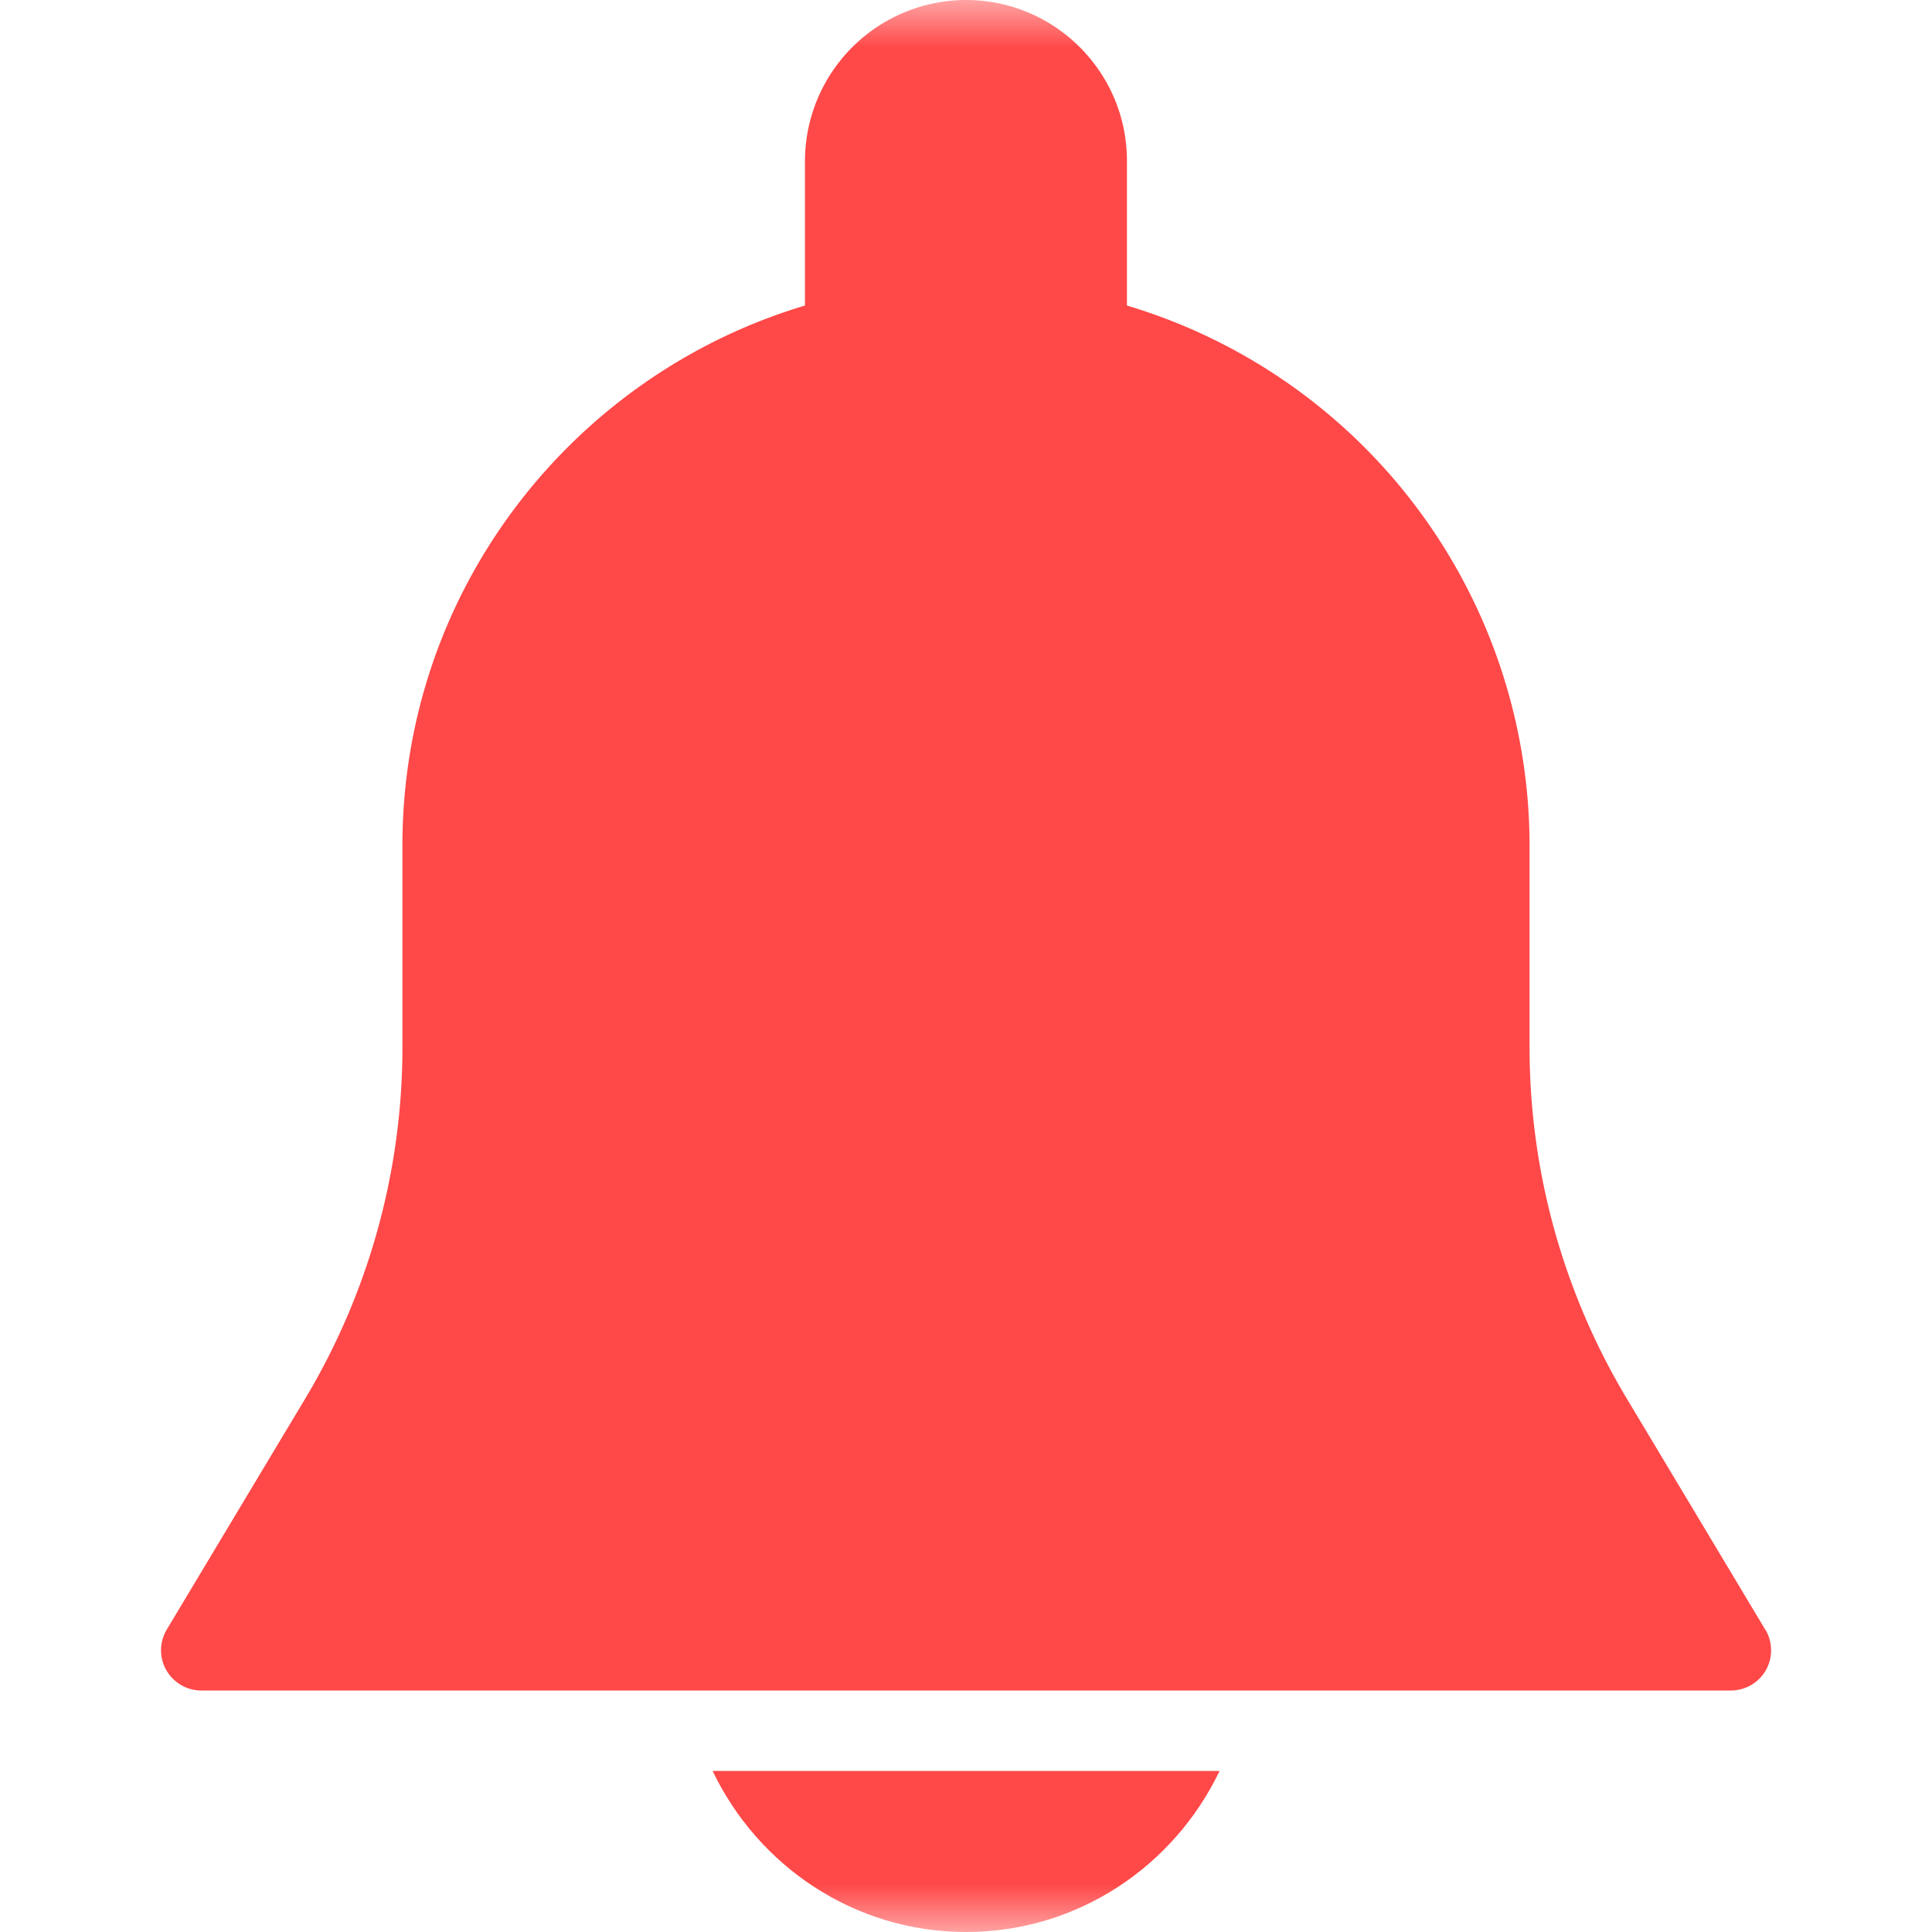 <svg xmlns="http://www.w3.org/2000/svg" xmlns:xlink="http://www.w3.org/1999/xlink" width="20" height="20" xmlns:v="https://vecta.io/nano"><defs><path id="A" d="M0 0H20V20H0z"/></defs><g fill="none" fill-rule="evenodd"><mask id="B" fill="#fff"><use xlink:href="#A"/></mask><g mask="url(#B)"><path fill="#ff4848" d="M18.274 16.87l-1.43-2.386a7.07 7.07 0 0 1-1.01-3.645V8.75a5.84 5.84 0 0 0-4.168-5.587V1.667C11.667.747 10.919 0 10 0a1.67 1.67 0 0 0-1.667 1.667v1.496c-2.407.719-4.167 2.95-4.167 5.587v2.09c0 1.283-.349 2.543-1.009 3.643l-1.43 2.385c-.078.13-.08.29-.006.42s.212.212.362.212h15.834c.15 0 .289-.08.363-.21s.072-.292-.005-.42z"/></g><g mask="url(#B)"><path fill="#ff4848" d="M7.377 18.333c.47.982 1.465 1.667 2.624 1.667s2.154-.685 2.624-1.667H7.377z"/></g></g></svg>